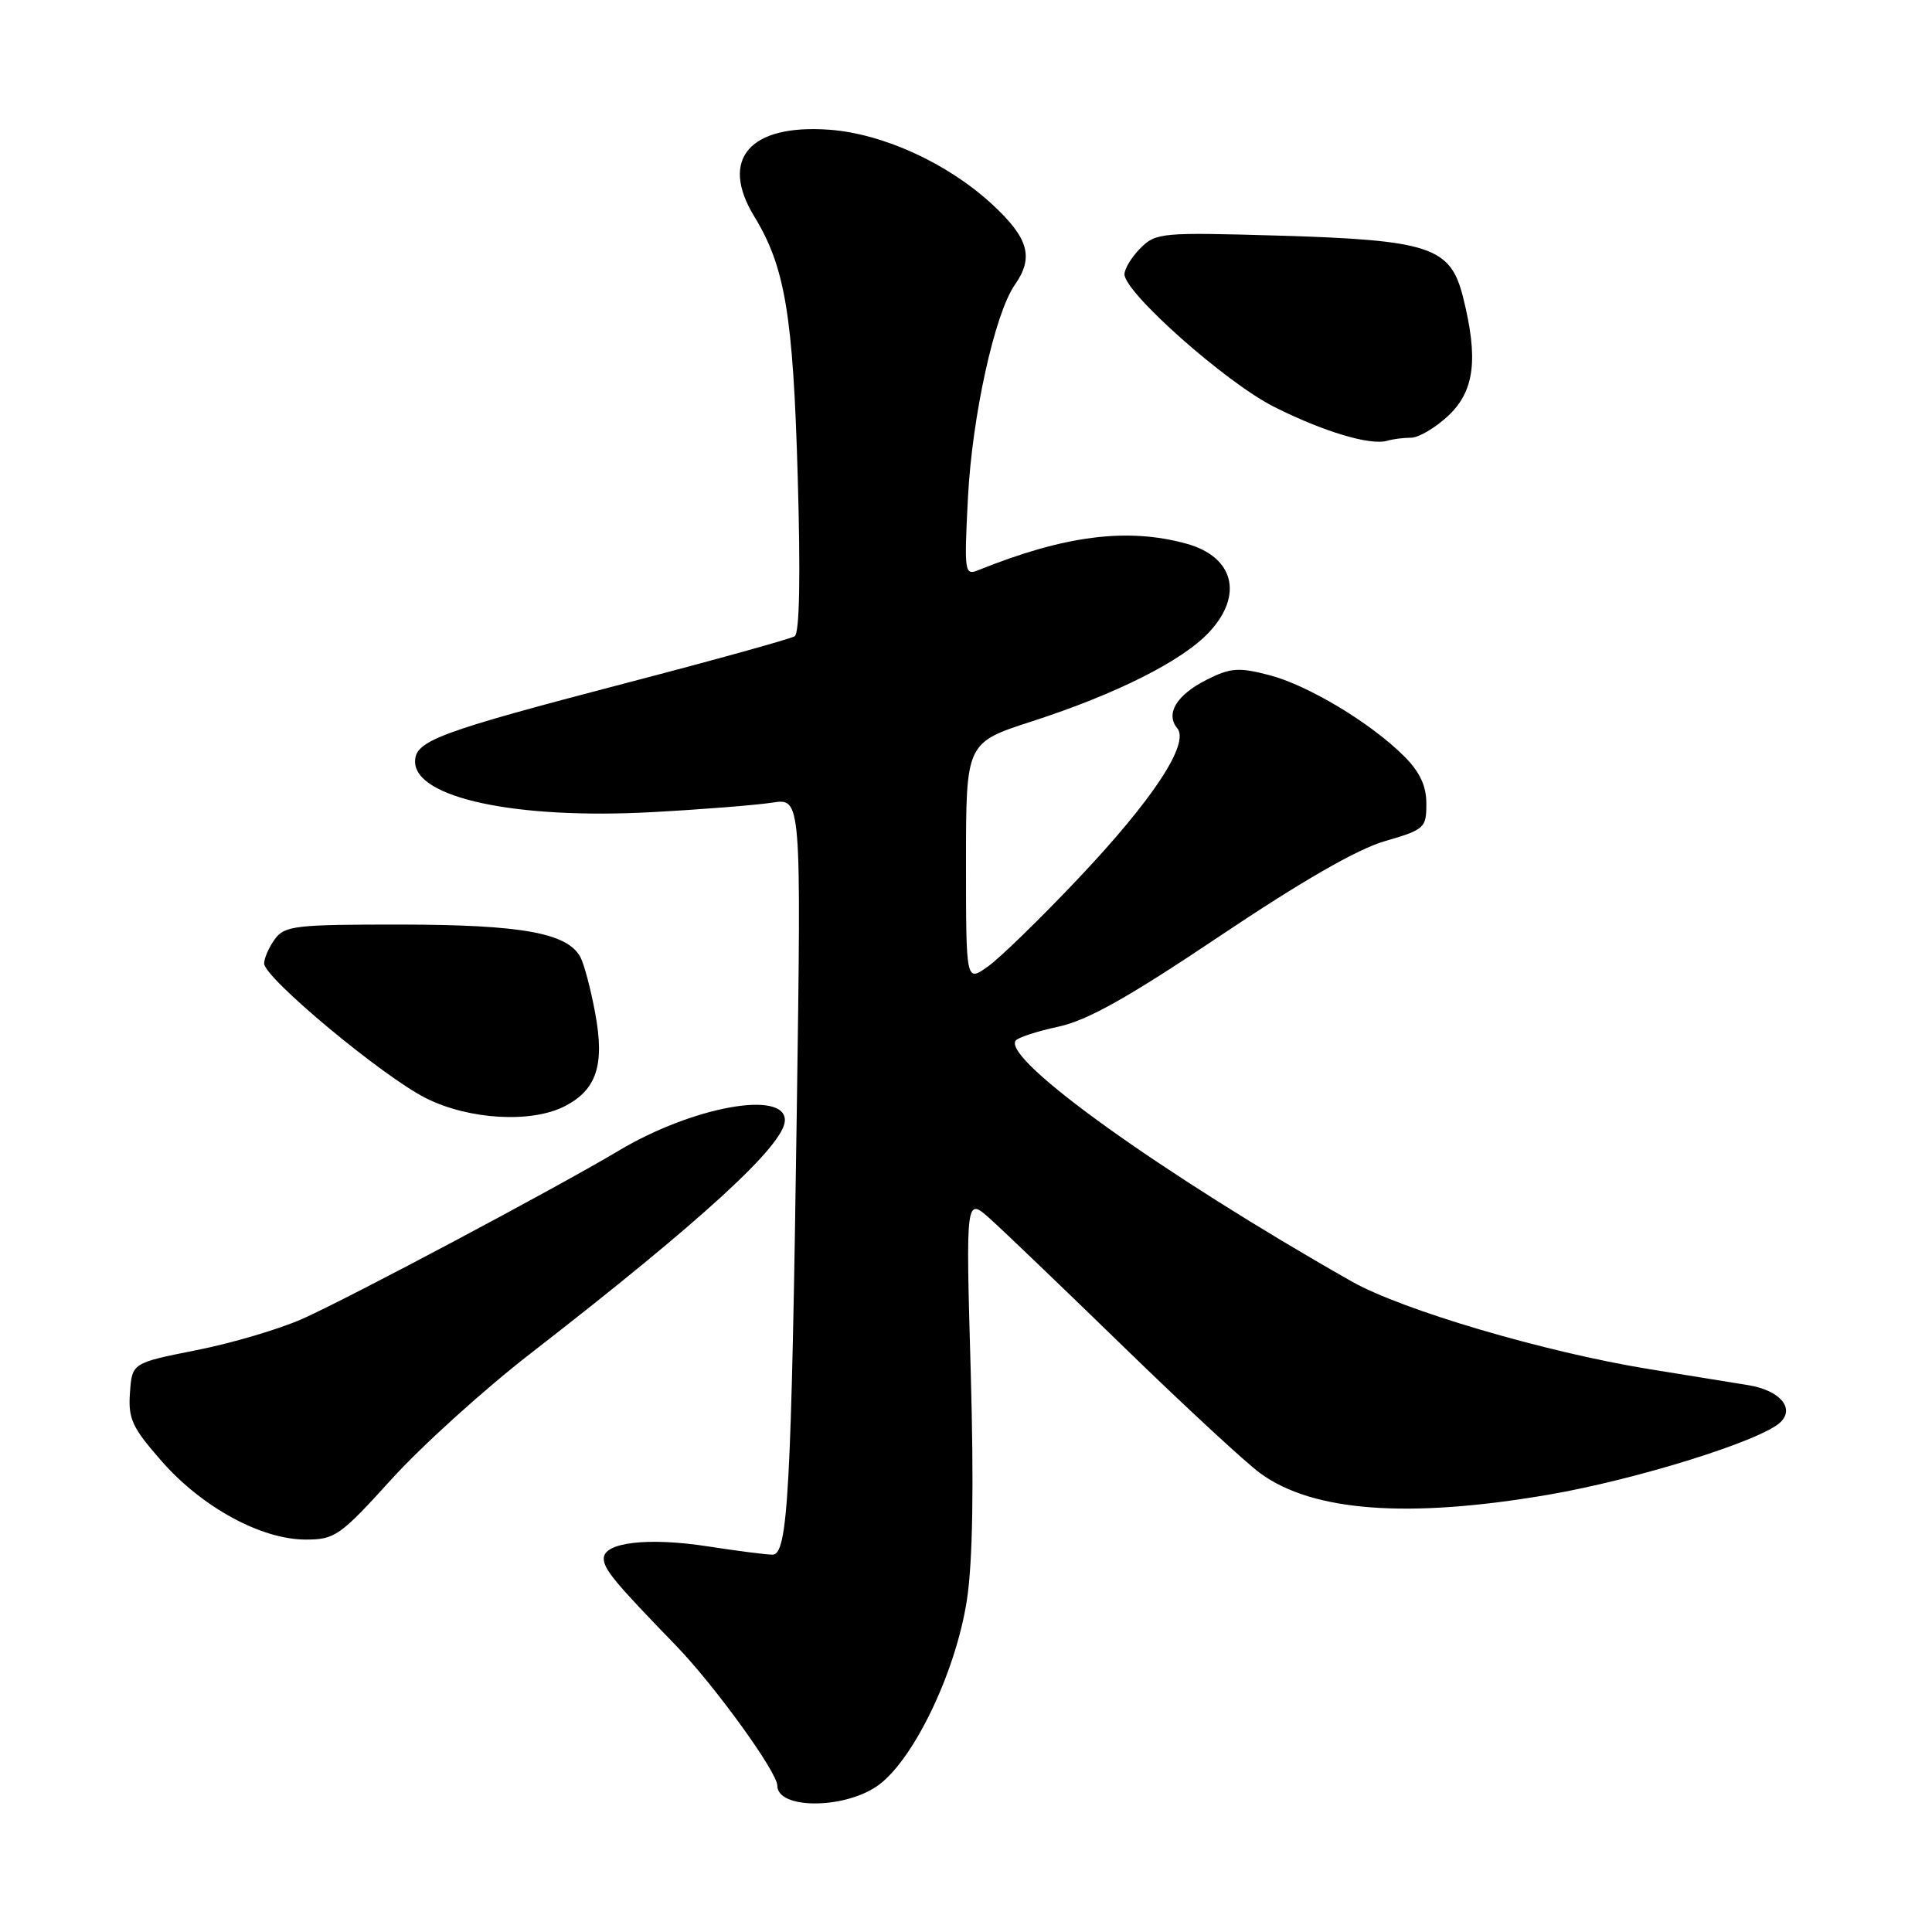 <?xml version="1.0" encoding="UTF-8" standalone="no"?>
<!DOCTYPE svg PUBLIC "-//W3C//DTD SVG 1.1//EN" "http://www.w3.org/Graphics/SVG/1.1/DTD/svg11.dtd" >
<svg xmlns="http://www.w3.org/2000/svg" xmlns:xlink="http://www.w3.org/1999/xlink" version="1.1" viewBox="0 0 256 256">
 <g >
 <path fill="currentColor"
d=" M 116.10 236.75 C 120.87 233.59 126.63 221.73 128.12 212.00 C 128.89 206.96 129.06 196.97 128.62 181.55 C 127.97 158.60 127.97 158.60 131.24 161.54 C 133.03 163.15 141.03 170.82 149.00 178.57 C 156.97 186.32 165.07 193.82 167.00 195.22 C 173.95 200.30 186.58 201.24 205.15 198.06 C 216.80 196.07 233.39 190.89 235.91 188.46 C 237.87 186.58 235.82 184.22 231.65 183.54 C 229.92 183.26 224.00 182.30 218.50 181.41 C 204.76 179.18 185.78 173.59 179.07 169.78 C 154.03 155.56 132.97 140.48 134.56 137.91 C 134.81 137.50 137.35 136.66 140.20 136.05 C 144.10 135.21 149.39 132.24 161.68 124.00 C 172.49 116.75 179.83 112.52 183.49 111.46 C 188.76 109.93 189.00 109.71 189.00 106.51 C 189.00 104.13 188.14 102.30 186.08 100.23 C 181.63 95.78 173.28 90.76 168.12 89.44 C 164.10 88.40 163.03 88.49 159.87 90.08 C 155.90 92.09 154.40 94.57 155.99 96.49 C 157.67 98.52 152.77 105.96 142.84 116.45 C 137.87 121.71 132.49 126.94 130.90 128.07 C 128.00 130.14 128.00 130.14 128.00 114.27 C 128.00 98.41 128.00 98.41 136.75 95.58 C 147.95 91.95 156.68 87.56 160.21 83.77 C 164.80 78.87 163.51 73.79 157.24 72.05 C 149.41 69.88 141.05 70.94 129.61 75.56 C 127.81 76.28 127.75 75.82 128.26 65.91 C 128.82 55.11 131.81 41.54 134.47 37.74 C 137.03 34.09 136.30 31.53 131.43 27.04 C 125.55 21.62 117.01 17.72 109.91 17.19 C 99.34 16.42 95.30 21.07 99.94 28.67 C 104.02 35.36 105.09 41.73 105.70 63.10 C 106.09 76.37 105.94 83.92 105.30 84.31 C 104.75 84.65 94.76 87.43 83.10 90.47 C 58.02 97.03 55.00 98.15 55.00 100.92 C 55.00 105.74 68.45 108.60 86.45 107.61 C 93.08 107.25 100.23 106.68 102.34 106.35 C 106.17 105.76 106.17 105.76 105.58 147.13 C 104.86 197.71 104.40 206.00 102.37 206.00 C 101.55 206.00 97.71 205.51 93.84 204.91 C 85.93 203.68 80.00 204.36 80.00 206.50 C 80.00 207.92 81.43 209.65 89.61 218.09 C 94.73 223.39 103.00 234.82 103.00 236.61 C 103.00 239.68 111.54 239.77 116.10 236.75 Z  M 51.89 195.99 C 55.89 191.58 64.18 184.08 70.33 179.32 C 93.04 161.71 104.00 151.66 104.00 148.44 C 104.00 144.40 91.76 146.64 82.00 152.46 C 73.69 157.42 46.36 171.95 40.06 174.76 C 37.00 176.12 30.68 177.99 26.00 178.91 C 17.50 180.60 17.50 180.60 17.22 184.55 C 16.97 188.00 17.50 189.15 21.46 193.66 C 26.82 199.75 34.64 204.00 40.51 204.00 C 44.38 204.00 45.05 203.53 51.89 195.99 Z  M 74.85 146.57 C 79.06 144.40 80.14 141.10 78.87 134.27 C 78.29 131.10 77.40 127.76 76.91 126.83 C 75.20 123.63 69.15 122.53 53.17 122.51 C 39.14 122.50 37.72 122.66 36.42 124.44 C 35.64 125.51 35.00 126.96 35.00 127.67 C 35.00 129.56 50.72 142.65 56.45 145.52 C 62.15 148.38 70.45 148.85 74.85 146.57 Z  M 186.98 58.00 C 187.97 58.00 190.19 56.69 191.89 55.10 C 195.39 51.83 195.92 47.55 193.85 39.33 C 192.19 32.72 189.45 31.81 169.38 31.22 C 153.94 30.77 153.16 30.84 151.13 32.87 C 149.96 34.04 149.00 35.60 149.00 36.34 C 149.00 38.77 162.41 50.67 168.77 53.88 C 175.32 57.19 181.59 59.07 183.83 58.40 C 184.56 58.18 185.98 58.00 186.98 58.00 Z "/>
</g>
</svg>